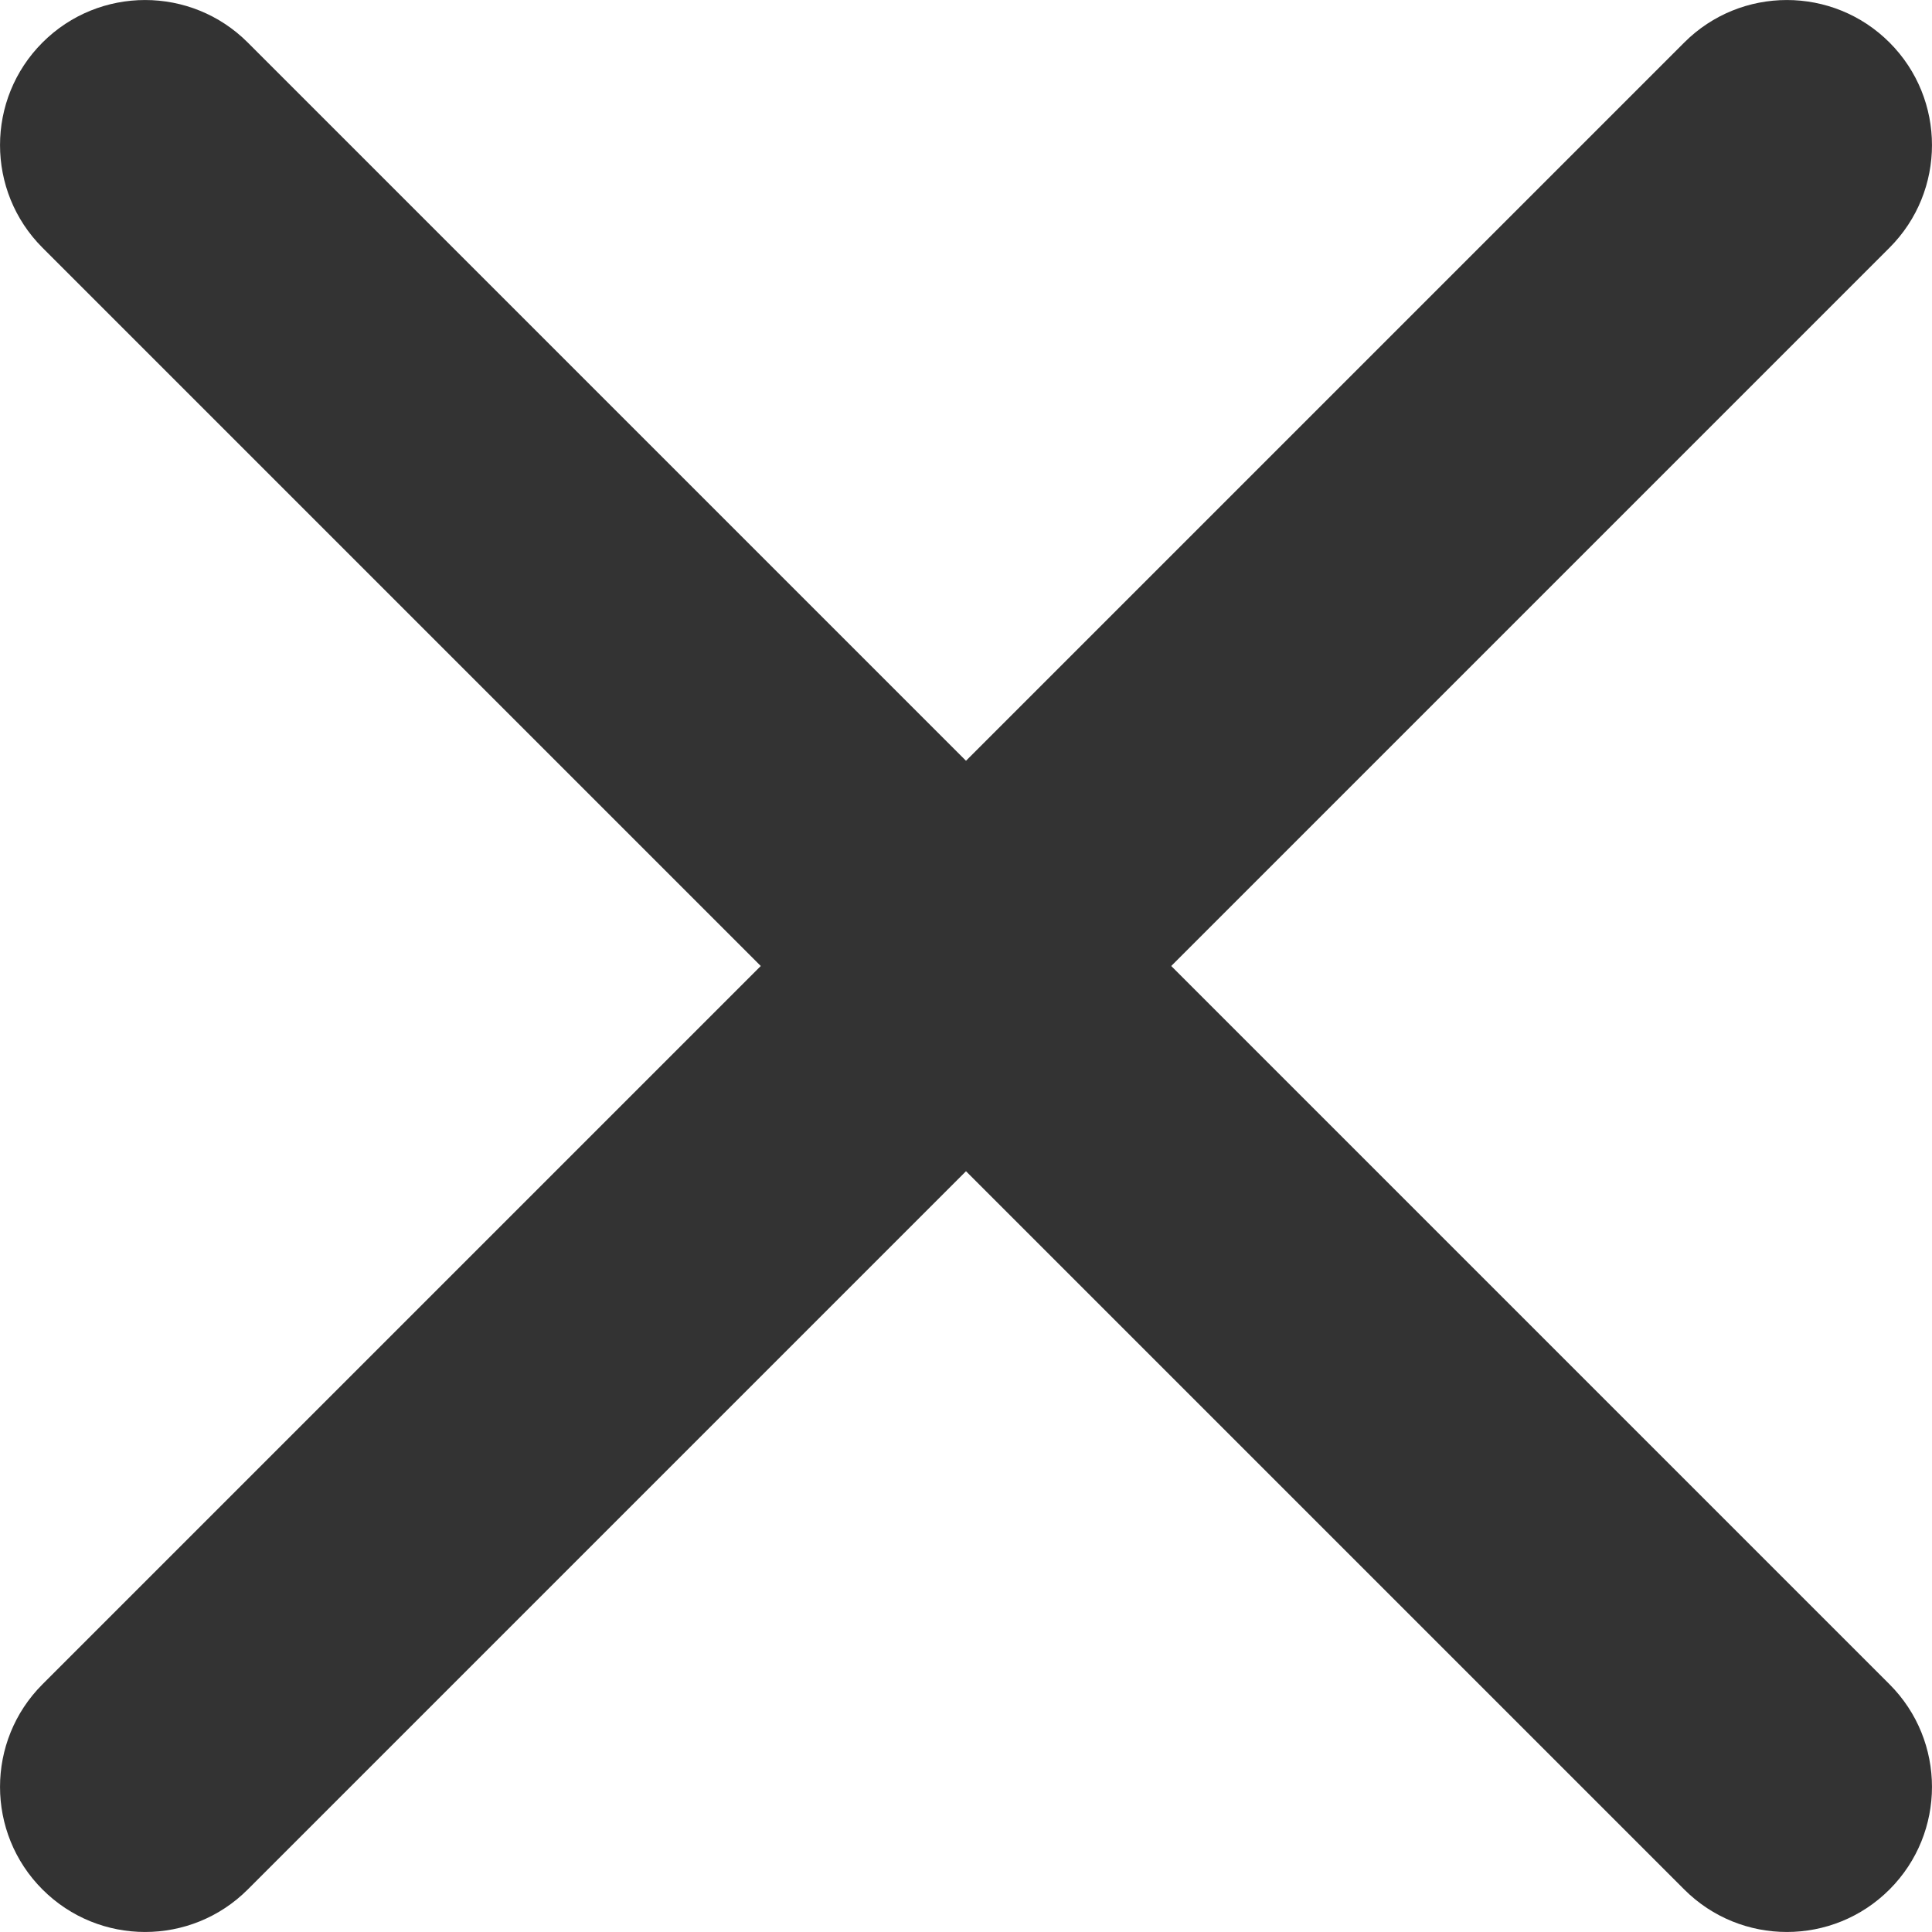<?xml version="1.0" encoding="UTF-8"?>
<svg width="22px" height="22px" viewBox="0 0 22 22" version="1.1" xmlns="http://www.w3.org/2000/svg" xmlns:xlink="http://www.w3.org/1999/xlink">
    <title>sahnchuduihua</title>
    <desc>Created with Sketch.</desc>
    <g id="icon" stroke="none" stroke-width="1" fill="none" fill-rule="evenodd">
        <g id="消息（首页）icon" transform="translate(-1592, -187)">
            <g id="删除对话" transform="translate(1578, 172)">
                <g stroke-width="1" id="未读">
                    <g>
                        <g id="关闭声音">
                            <g id="搜索">
                                <g id="播视web_表情"></g>
                            </g>
                        </g>
                    </g>
                </g>
                <path d="M16.821,15.484 L25,23.663 L33.179,15.484 C33.824,14.839 34.871,14.839 35.516,15.484 C36.161,16.129 36.161,17.176 35.516,17.821 L27.337,26 L35.516,34.179 C36.161,34.824 36.161,35.871 35.516,36.516 C34.871,37.161 33.824,37.161 33.179,36.516 L25,28.337 L16.821,36.516 C16.176,37.161 15.129,37.161 14.484,36.516 C13.839,35.871 13.839,34.824 14.484,34.179 L22.663,26 L14.484,17.821 C13.839,17.176 13.839,16.129 14.484,15.484 C15.129,14.839 16.176,14.839 16.821,15.484 Z" id="形状结合" fill="#333333"></path>
            </g>
        </g>
    </g>
</svg>